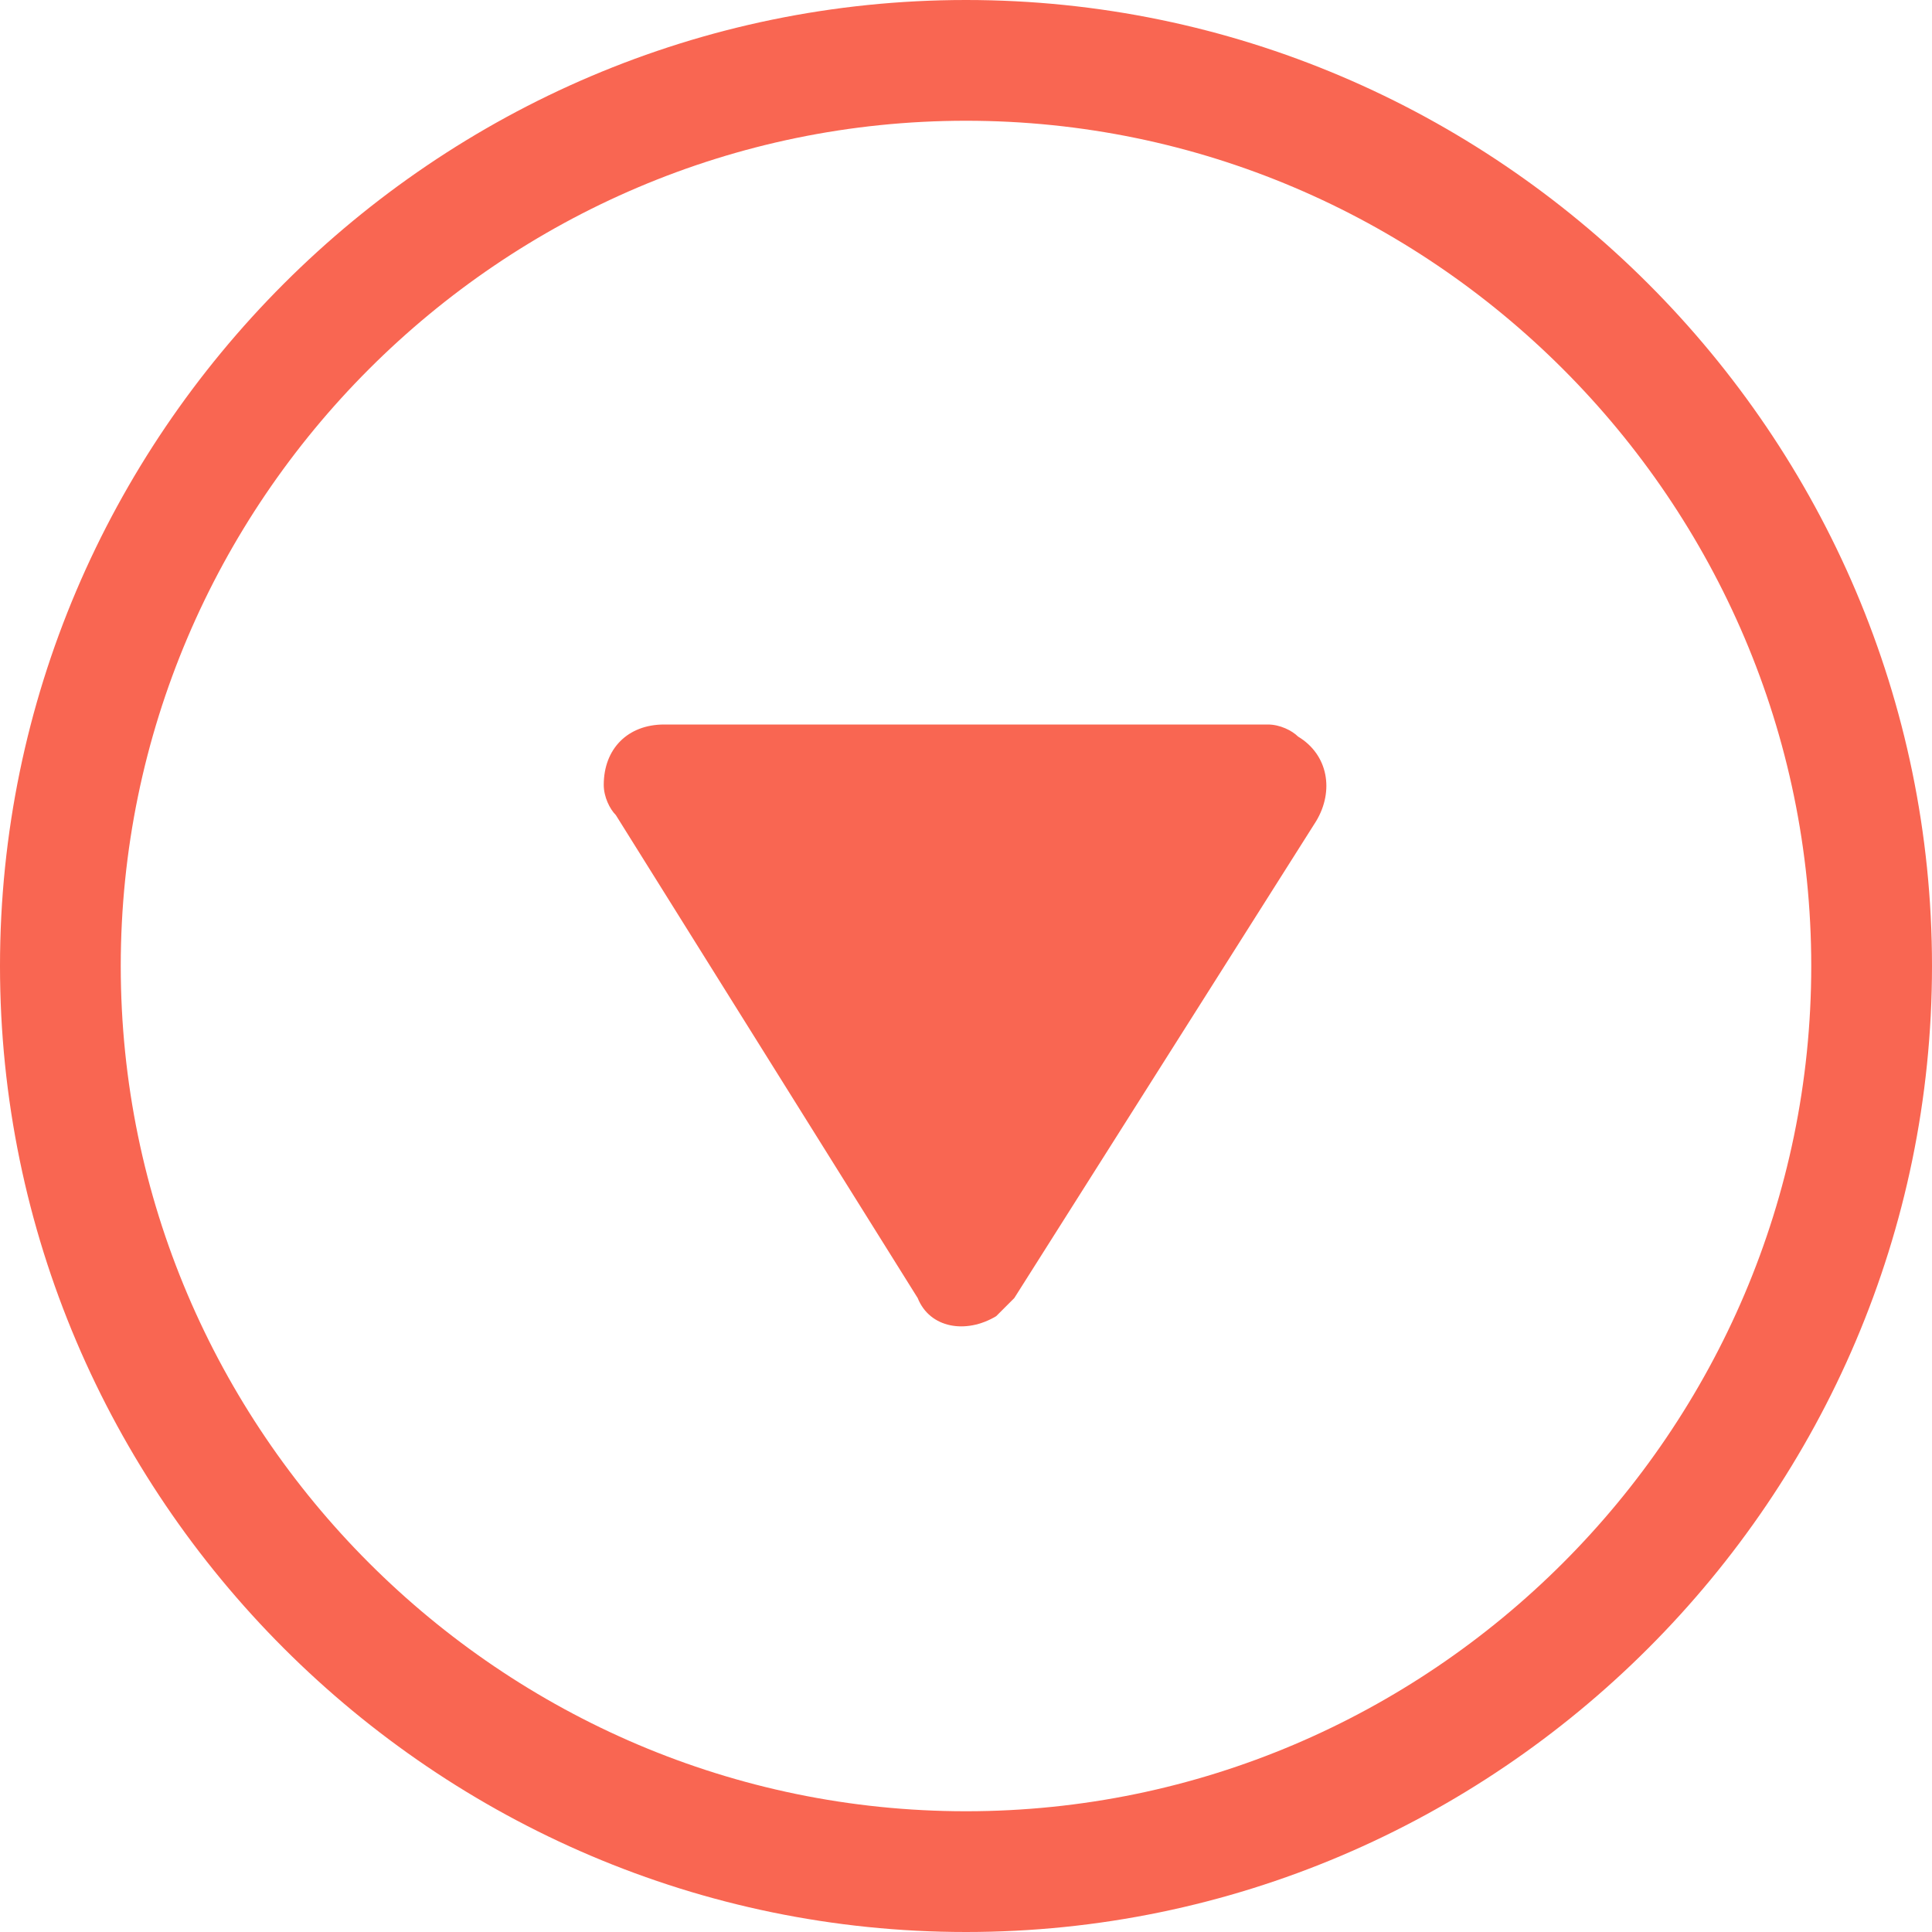 <svg width="16" height="16" viewBox="0 0 16 16" fill="none" xmlns="http://www.w3.org/2000/svg">
<path d="M8.4 10.75C8.35 10.8 8.3 10.85 8.25 10.9C8 11.05 7.7 11 7.6 10.75L5.1 6.75C5.05 6.7 5 6.6 5 6.5C5 6.2 5.2 6 5.5 6H10.5C10.6 6 10.7 6.05 10.75 6.1C11 6.25 11.05 6.55 10.9 6.8L8.4 10.75ZM8 1C11.85 1 15 4.15 15 8C15 11.85 11.85 15 8 15C4.15 15 1 11.85 1 8C1 4.15 4.15 1 8 1ZM8 0C3.6 0 0 3.6 0 8C0 12.4 3.6 16 8 16C12.4 16 16 12.4 16 8C16 3.6 12.4 0 8 0Z" fill="#F96652"/>
</svg>
